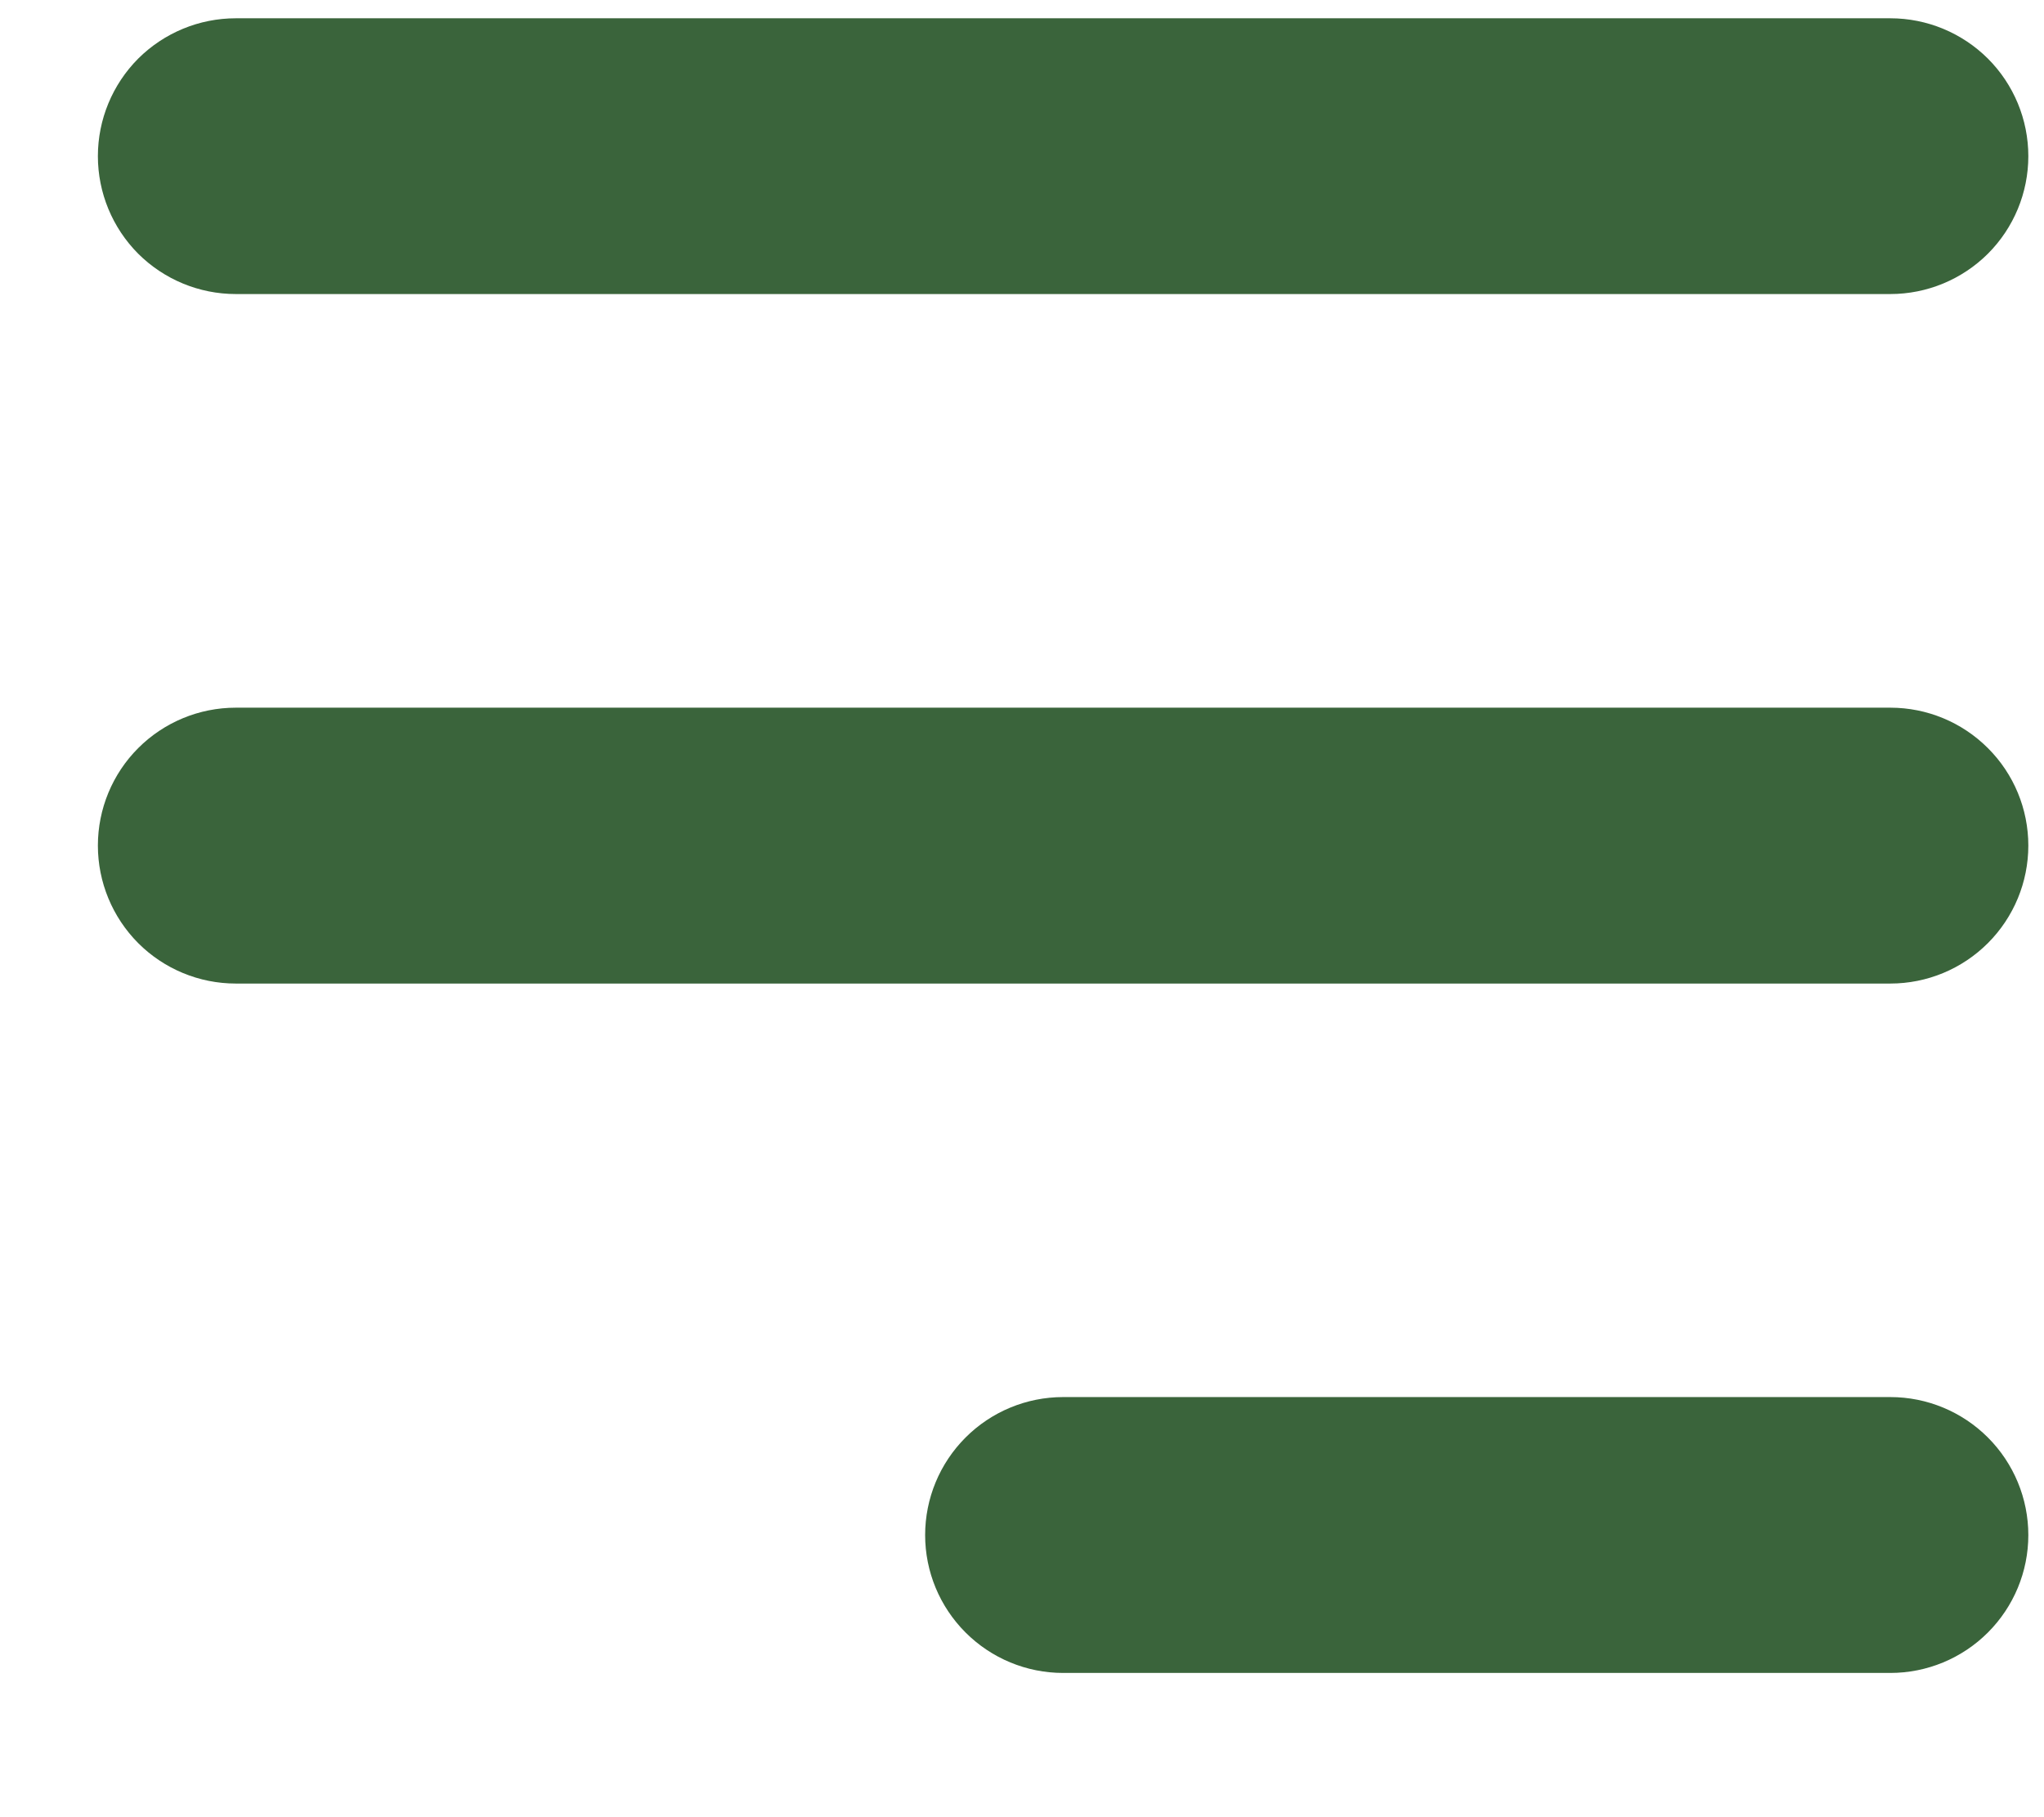 <svg width="18" height="16" viewBox="0 0 18 16" fill="none" xmlns="http://www.w3.org/2000/svg">
<rect id="Rectangle 3464866" x="-5808" y="-3708" width="16472" height="16413" rx="150" stroke="white" stroke-width="100"/>
<g id="Routine" clip-path="url(#clip0_0_1)">
<rect width="1280" height="832" transform="translate(-200 -29)" fill="#F4F4F5"/>
<g id="div.header" filter="url(#filter0_d_0_1)">
<rect width="1280" height="70" transform="translate(-200 -29)" fill="white"/>
<g id="Link &#226;&#134;&#146; bar-icon.svg" clip-path="url(#clip1_0_1)">
<g id="bar-icon.svg fill" clip-path="url(#clip2_0_1)">
<g id="bar-icon.svg" clip-path="url(#clip3_0_1)">
<path id="Vector" fill-rule="evenodd" clip-rule="evenodd" d="M17.862 1.375C17.862 1.053 17.734 0.744 17.506 0.516C17.278 0.289 16.969 0.161 16.647 0.161H2.076C1.754 0.161 1.445 0.289 1.217 0.516C0.99 0.744 0.862 1.053 0.862 1.375C0.862 1.697 0.99 2.006 1.217 2.234C1.445 2.461 1.754 2.589 2.076 2.589H16.647C16.969 2.589 17.278 2.461 17.506 2.234C17.734 2.006 17.862 1.697 17.862 1.375Z" fill="#3A643B"/>
<path id="Vector_2" fill-rule="evenodd" clip-rule="evenodd" d="M17.862 7.445C17.862 7.123 17.734 6.814 17.506 6.587C17.278 6.359 16.969 6.231 16.647 6.231H2.076C1.754 6.231 1.445 6.359 1.217 6.587C0.99 6.814 0.862 7.123 0.862 7.445C0.862 7.767 0.99 8.076 1.217 8.304C1.445 8.532 1.754 8.66 2.076 8.66H16.647C16.969 8.66 17.278 8.532 17.506 8.304C17.734 8.076 17.862 7.767 17.862 7.445Z" fill="#3A643B"/>
<path id="Vector_3" fill-rule="evenodd" clip-rule="evenodd" d="M17.862 13.516C17.862 13.194 17.734 12.885 17.506 12.657C17.278 12.429 16.969 12.301 16.647 12.301H9.362C9.04 12.301 8.731 12.429 8.503 12.657C8.275 12.885 8.147 13.194 8.147 13.516C8.147 13.838 8.275 14.146 8.503 14.374C8.731 14.602 9.04 14.73 9.362 14.73H16.647C16.969 14.73 17.278 14.602 17.506 14.374C17.734 14.146 17.862 13.838 17.862 13.516Z" fill="#3A643B"/>
</g>
</g>
</g>
</g>
</g>
<defs>
<filter id="filter0_d_0_1" x="-467.312" y="-43" width="2184.31" height="98" filterUnits="userSpaceOnUse" color-interpolation-filters="sRGB">
<feFlood flood-opacity="0" result="BackgroundImageFix"/>
<feColorMatrix in="SourceAlpha" type="matrix" values="0 0 0 0 0 0 0 0 0 0 0 0 0 0 0 0 0 0 127 0" result="hardAlpha"/>
<feOffset/>
<feGaussianBlur stdDeviation="7"/>
<feComposite in2="hardAlpha" operator="out"/>
<feColorMatrix type="matrix" values="0 0 0 0 0.8 0 0 0 0 0.8 0 0 0 0 0.8 0 0 0 0.25 0"/>
<feBlend mode="normal" in2="BackgroundImageFix" result="effect1_dropShadow_0_1"/>
<feBlend mode="normal" in="SourceGraphic" in2="effect1_dropShadow_0_1" result="shape"/>
</filter>
<clipPath id="clip0_0_1">
<rect width="1280" height="832" fill="white" transform="translate(-200 -29)"/>
</clipPath>
<clipPath id="clip1_0_1">
<rect width="18" height="15" fill="white" transform="translate(0 0.02)"/>
</clipPath>
<clipPath id="clip2_0_1">
<rect width="18" height="15" fill="white" transform="translate(0 0.02)"/>
</clipPath>
<clipPath id="clip3_0_1">
<rect width="18" height="15" fill="white" transform="translate(0 0.02)"/>
</clipPath>
</defs>
</svg>
